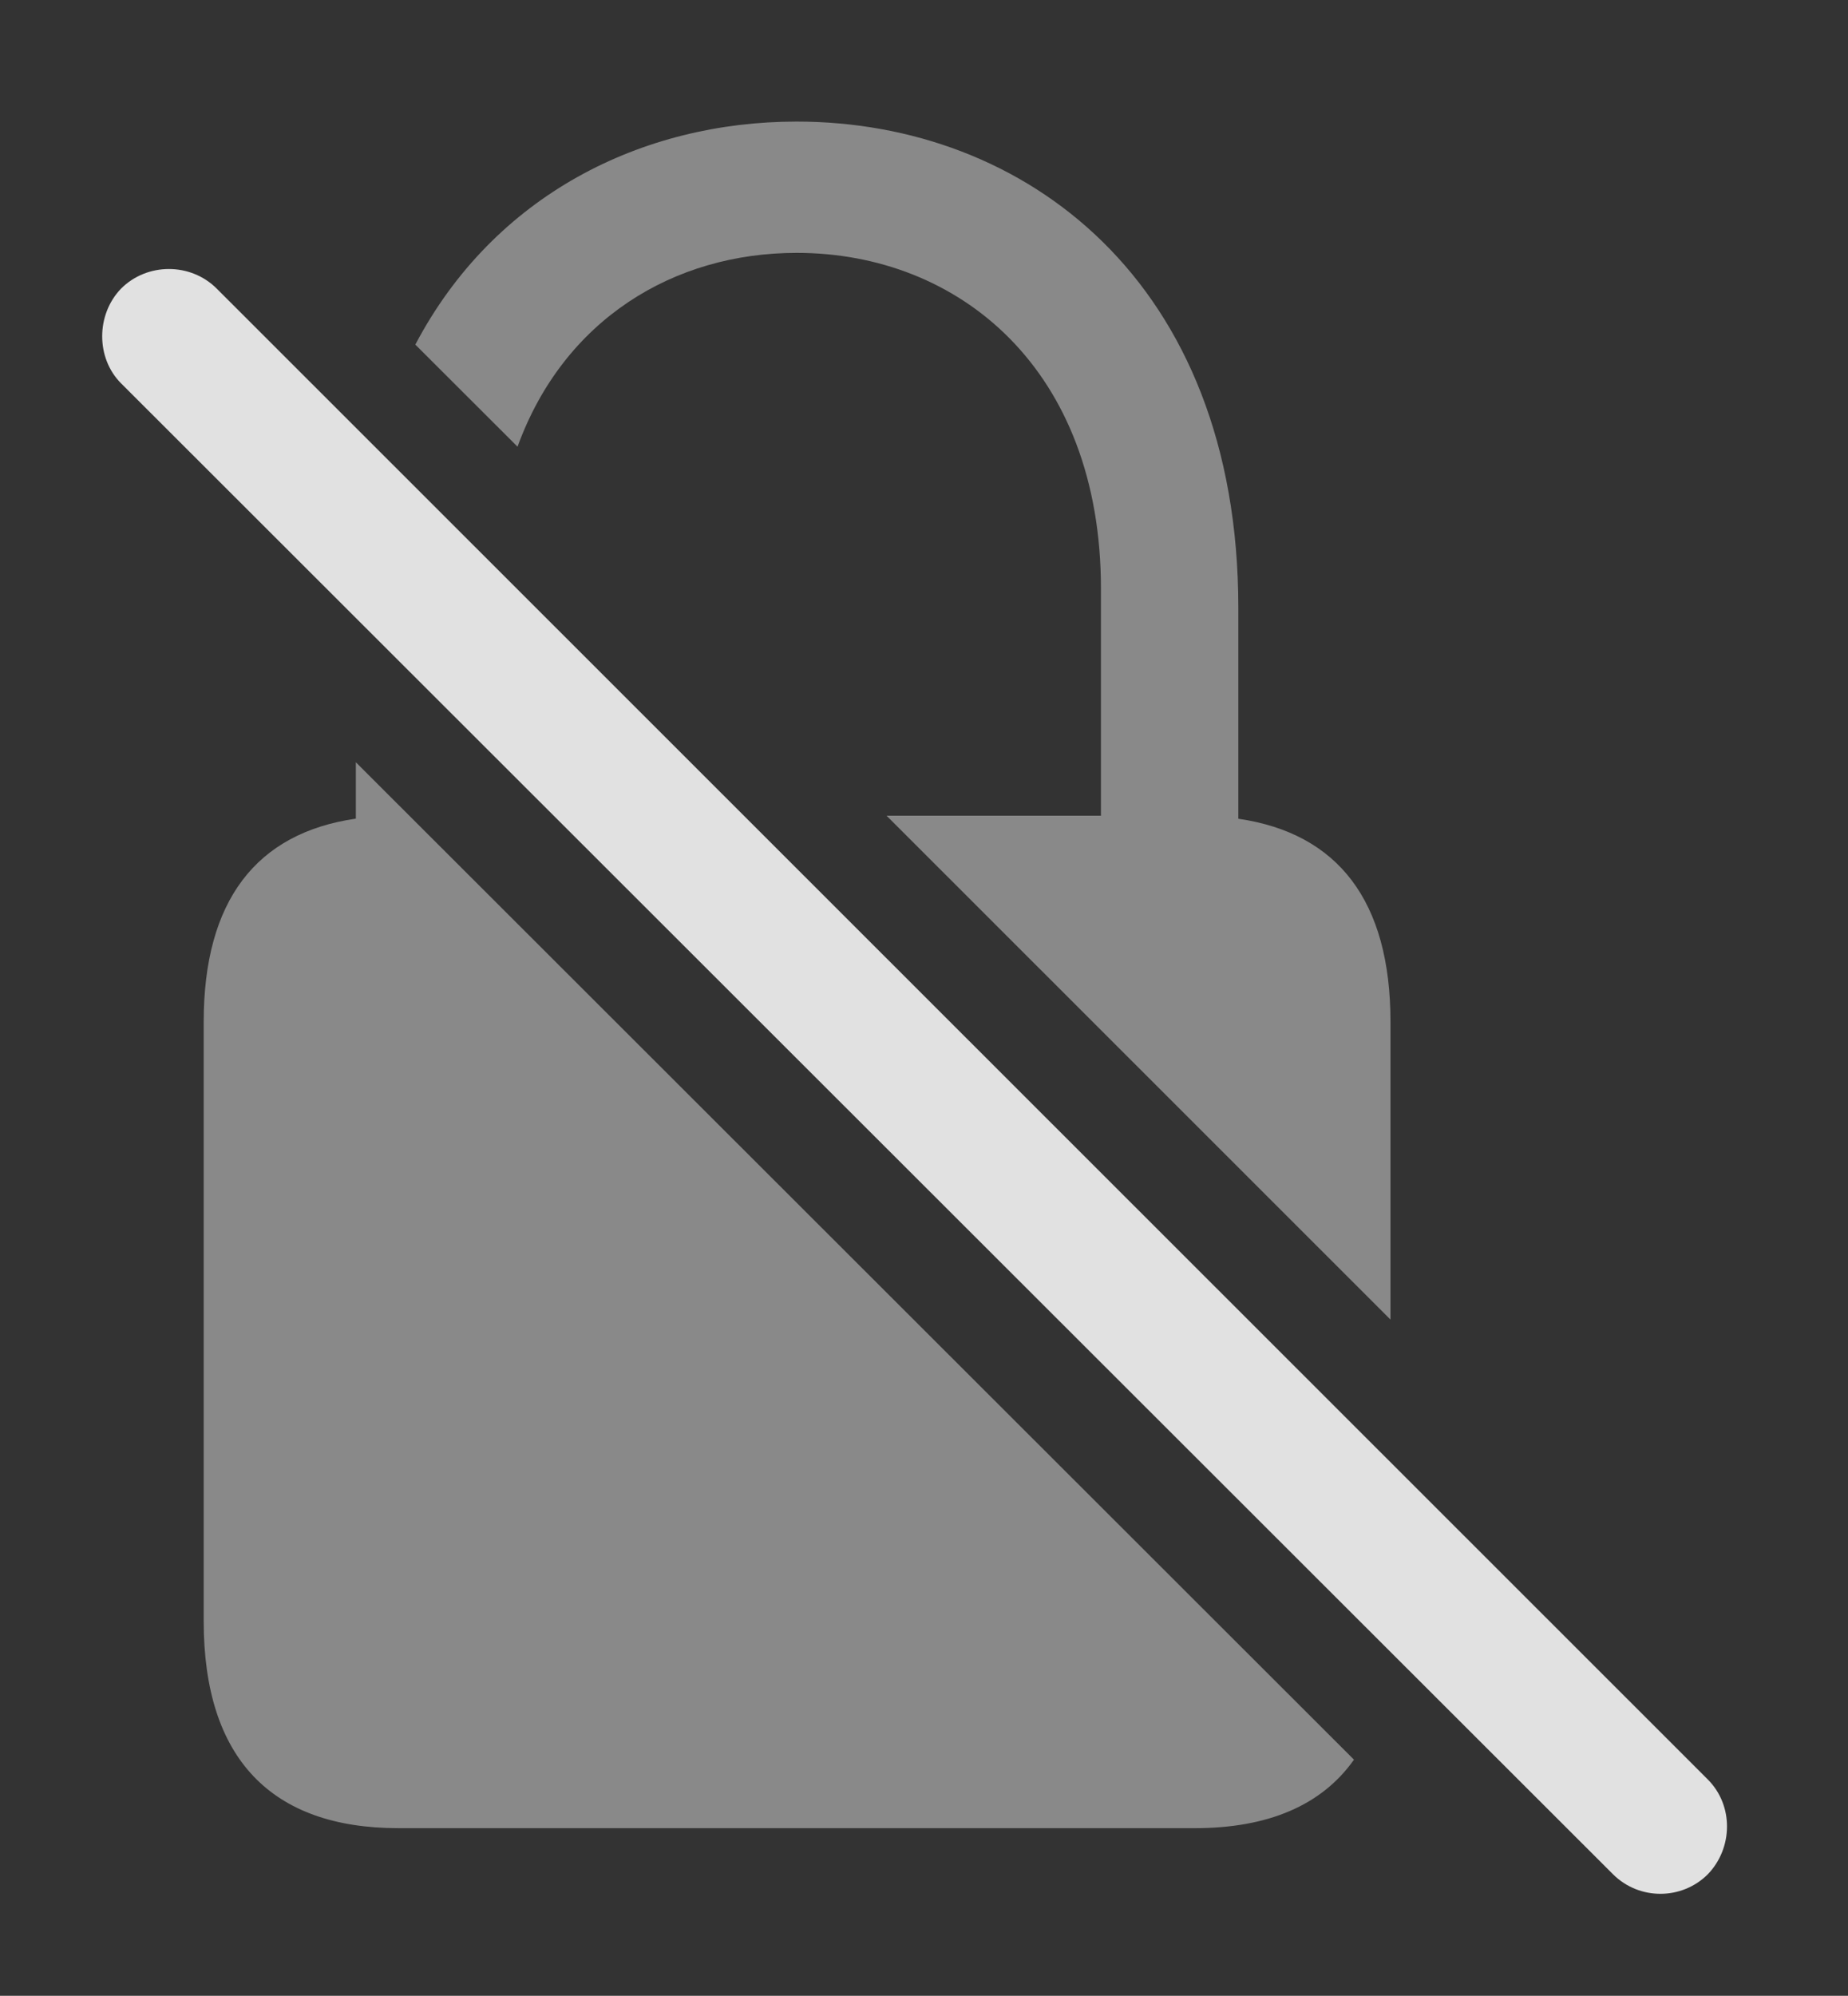 <?xml version="1.0" encoding="UTF-8"?>
<!--Generator: Apple Native CoreSVG 341-->
<!DOCTYPE svg
PUBLIC "-//W3C//DTD SVG 1.1//EN"
       "http://www.w3.org/Graphics/SVG/1.1/DTD/svg11.dtd">
<svg version="1.1" xmlns="http://www.w3.org/2000/svg" xmlns:xlink="http://www.w3.org/1999/xlink" viewBox="0 0 20.757 22.407">
 <rect x="0" y="0" width="20.757" height="22.407" fill="#333333" stroke="none"/>
 <g>
  <rect height="22.407" opacity="0" width="20.757" x="0" y="0"/>
  <path d="M15.208 19.756C14.846 20.268 14.244 20.525 13.42 20.525L4.475 20.525C3.049 20.525 2.288 19.744 2.288 18.201L2.288 11.472C2.288 10.112 2.879 9.352 3.997 9.191L3.997 8.558ZM13.909 6.824L13.909 9.192C15.028 9.355 15.618 10.115 15.618 11.472L15.618 14.815L9.958 9.158L12.366 9.158L12.366 6.609C12.366 4.148 10.774 2.839 8.948 2.839C7.568 2.839 6.332 3.587 5.813 5.015L4.665 3.869C5.55 2.188 7.211 1.365 8.948 1.365C11.506 1.365 13.909 3.152 13.909 6.824Z" fill="white" fill-opacity="0.425"/>
  <path d="M18.118 21.043C18.411 21.335 18.889 21.335 19.182 21.043C19.465 20.75 19.475 20.271 19.182 19.978L2.434 3.24C2.141 2.947 1.653 2.947 1.36 3.24C1.077 3.533 1.077 4.021 1.36 4.304Z" fill="white" fill-opacity="0.85"/>
 </g>
</svg>
